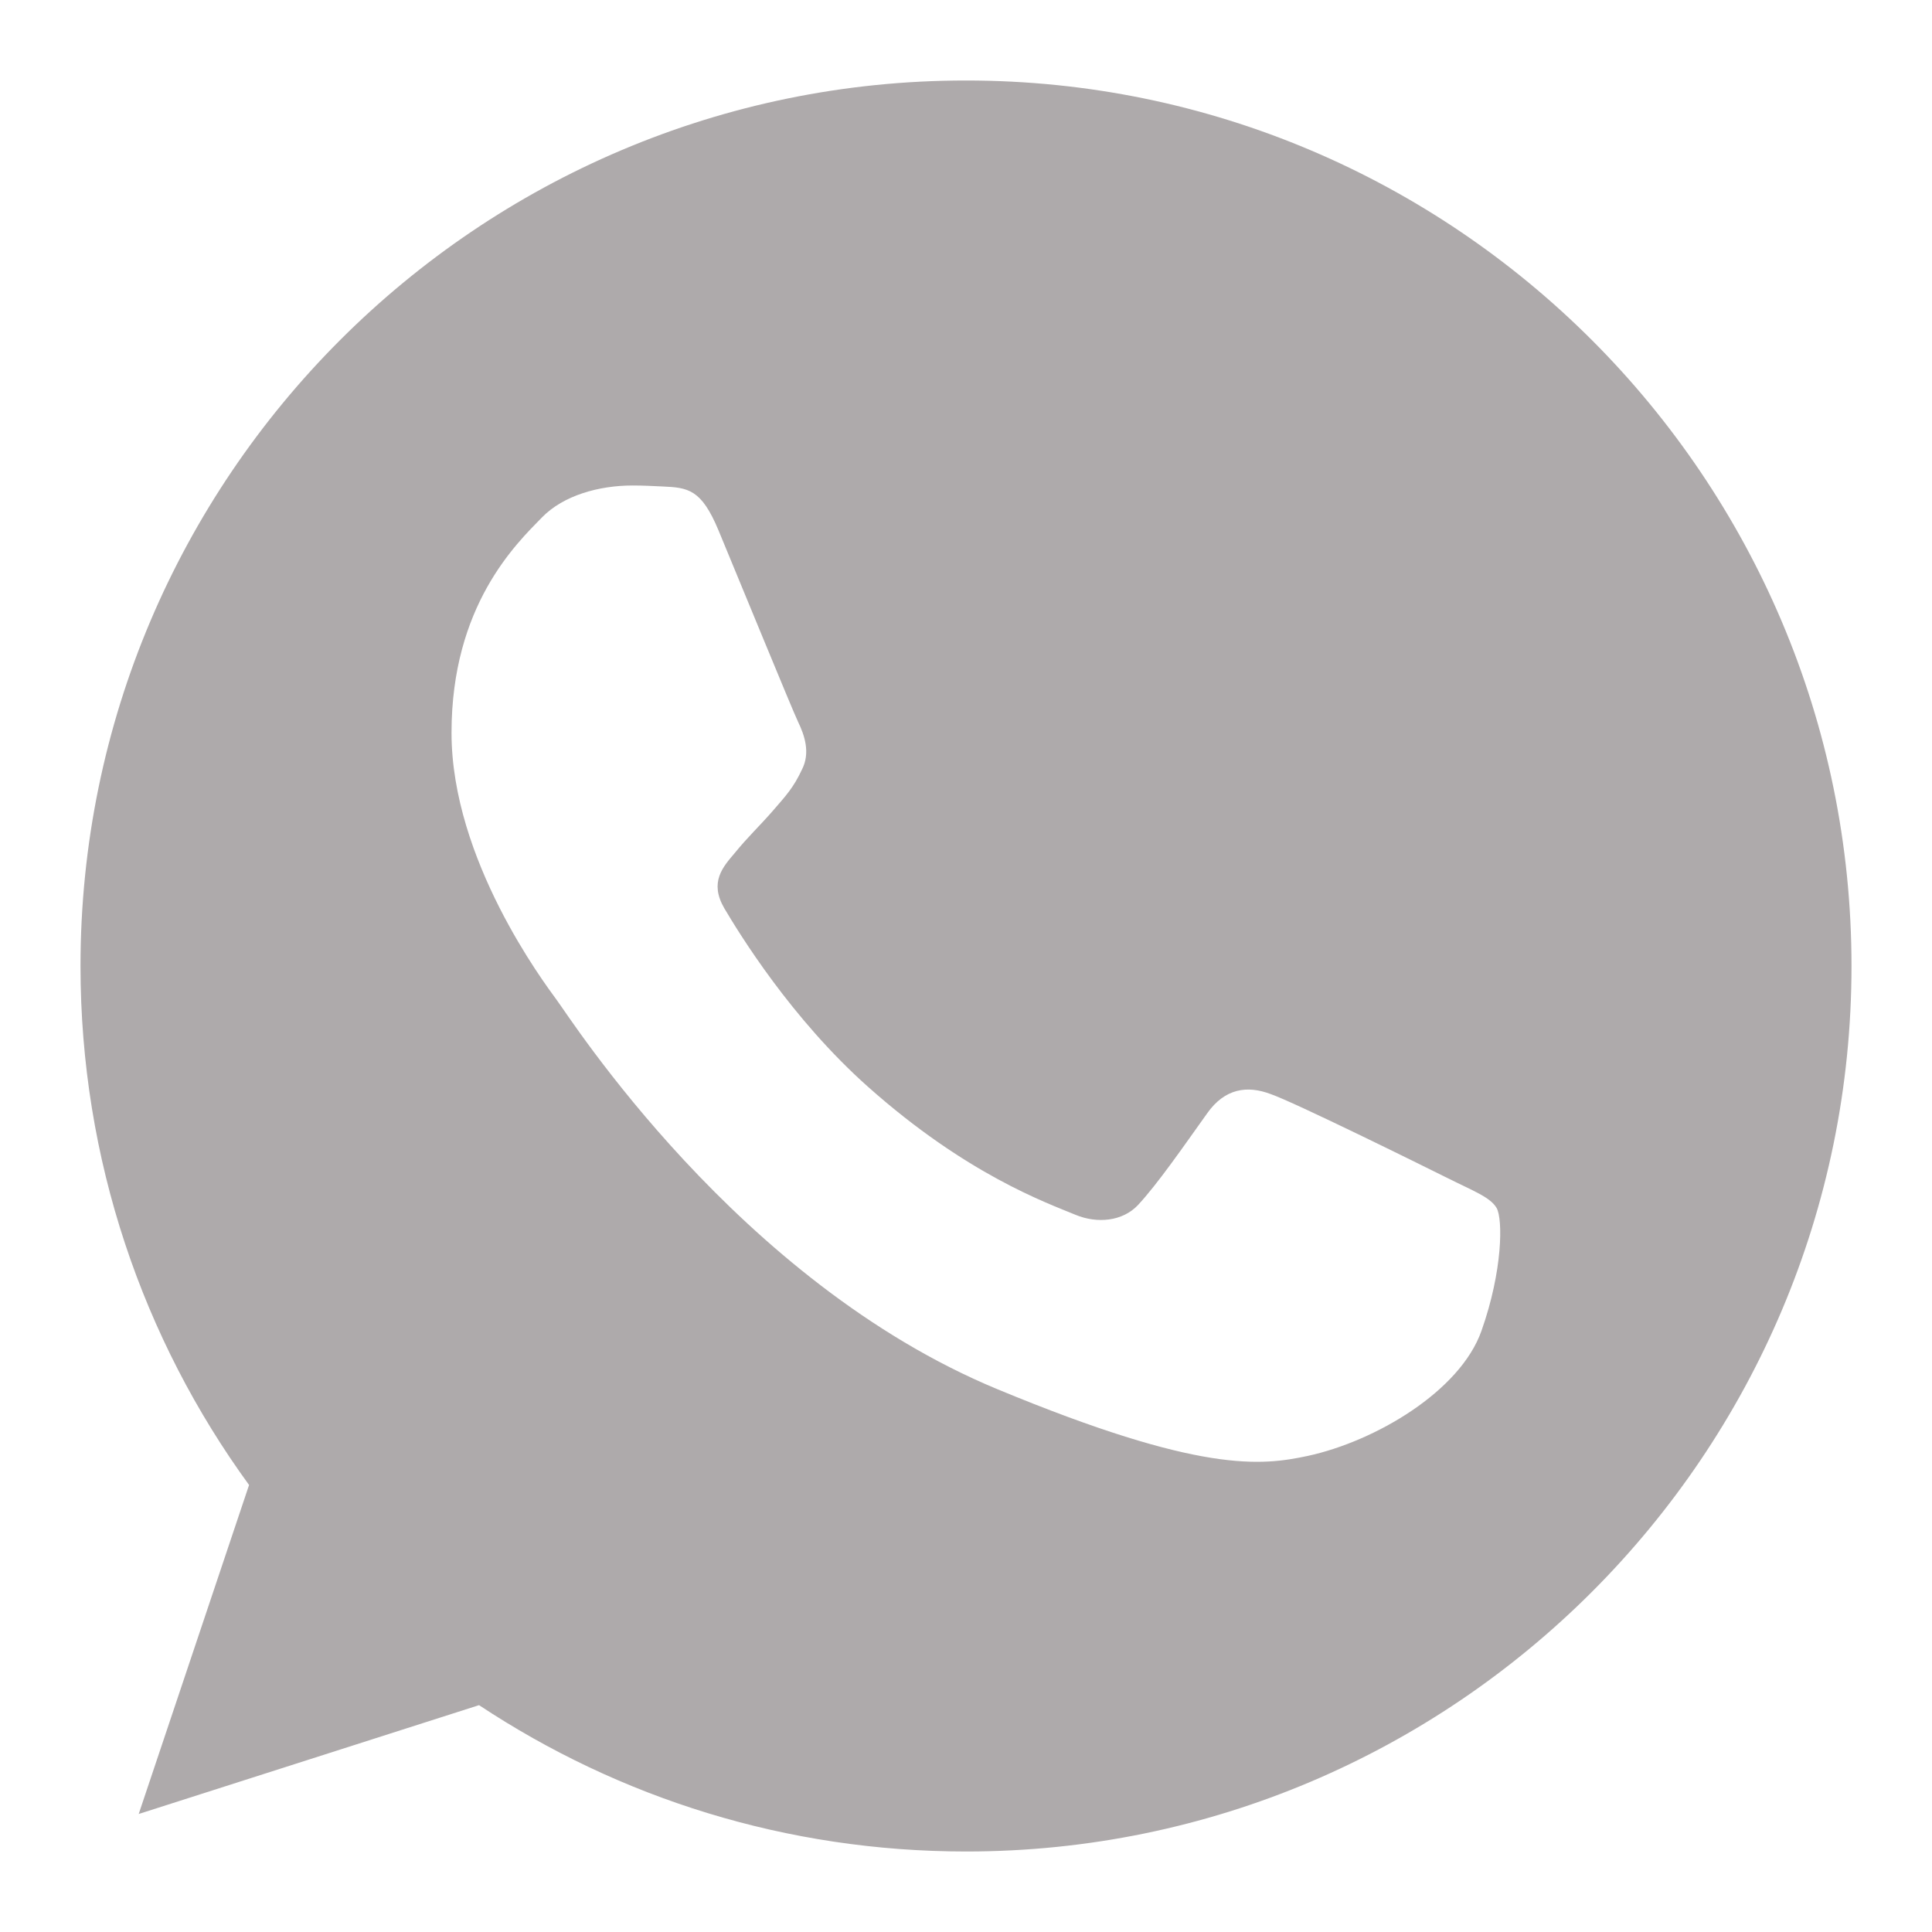 <svg width="24" height="24" viewBox="0 0 24 24" fill="none" xmlns="http://www.w3.org/2000/svg">
<g clip-path="url(#clip0_1215_25439)">
<path d="M12.003 1H11.997C5.932 1 1 5.934 1 12C1 14.406 1.776 16.637 3.094 18.447L1.723 22.534L5.951 21.182C7.691 22.334 9.766 23 12.003 23C18.068 23 23 18.065 23 12C23 5.935 18.068 1 12.003 1ZM18.403 16.533C18.138 17.283 17.085 17.904 16.245 18.086C15.67 18.208 14.919 18.306 12.392 17.258C9.159 15.919 7.077 12.634 6.915 12.421C6.76 12.208 5.609 10.681 5.609 9.103C5.609 7.524 6.411 6.756 6.734 6.426C6.999 6.155 7.438 6.031 7.859 6.031C7.995 6.031 8.117 6.038 8.227 6.043C8.55 6.057 8.712 6.077 8.925 6.587C9.191 7.226 9.837 8.805 9.914 8.967C9.992 9.129 10.071 9.349 9.961 9.562C9.858 9.782 9.767 9.88 9.605 10.067C9.443 10.254 9.289 10.397 9.126 10.598C8.978 10.772 8.81 10.959 8.997 11.282C9.184 11.598 9.83 12.653 10.782 13.5C12.01 14.593 13.005 14.943 13.361 15.091C13.627 15.201 13.943 15.175 14.137 14.969C14.383 14.703 14.687 14.263 14.996 13.83C15.216 13.519 15.494 13.481 15.785 13.591C16.082 13.694 17.654 14.471 17.977 14.632C18.3 14.794 18.513 14.871 18.592 15.007C18.669 15.143 18.669 15.783 18.403 16.533Z" fill="#AEAAAB"/>
</g>
<defs>
<clipPath id="clip0_1215_25439">
<rect width="22" height="22" fill="white" transform="translate(1 1)"/>
</clipPath>
</defs>
</svg>

